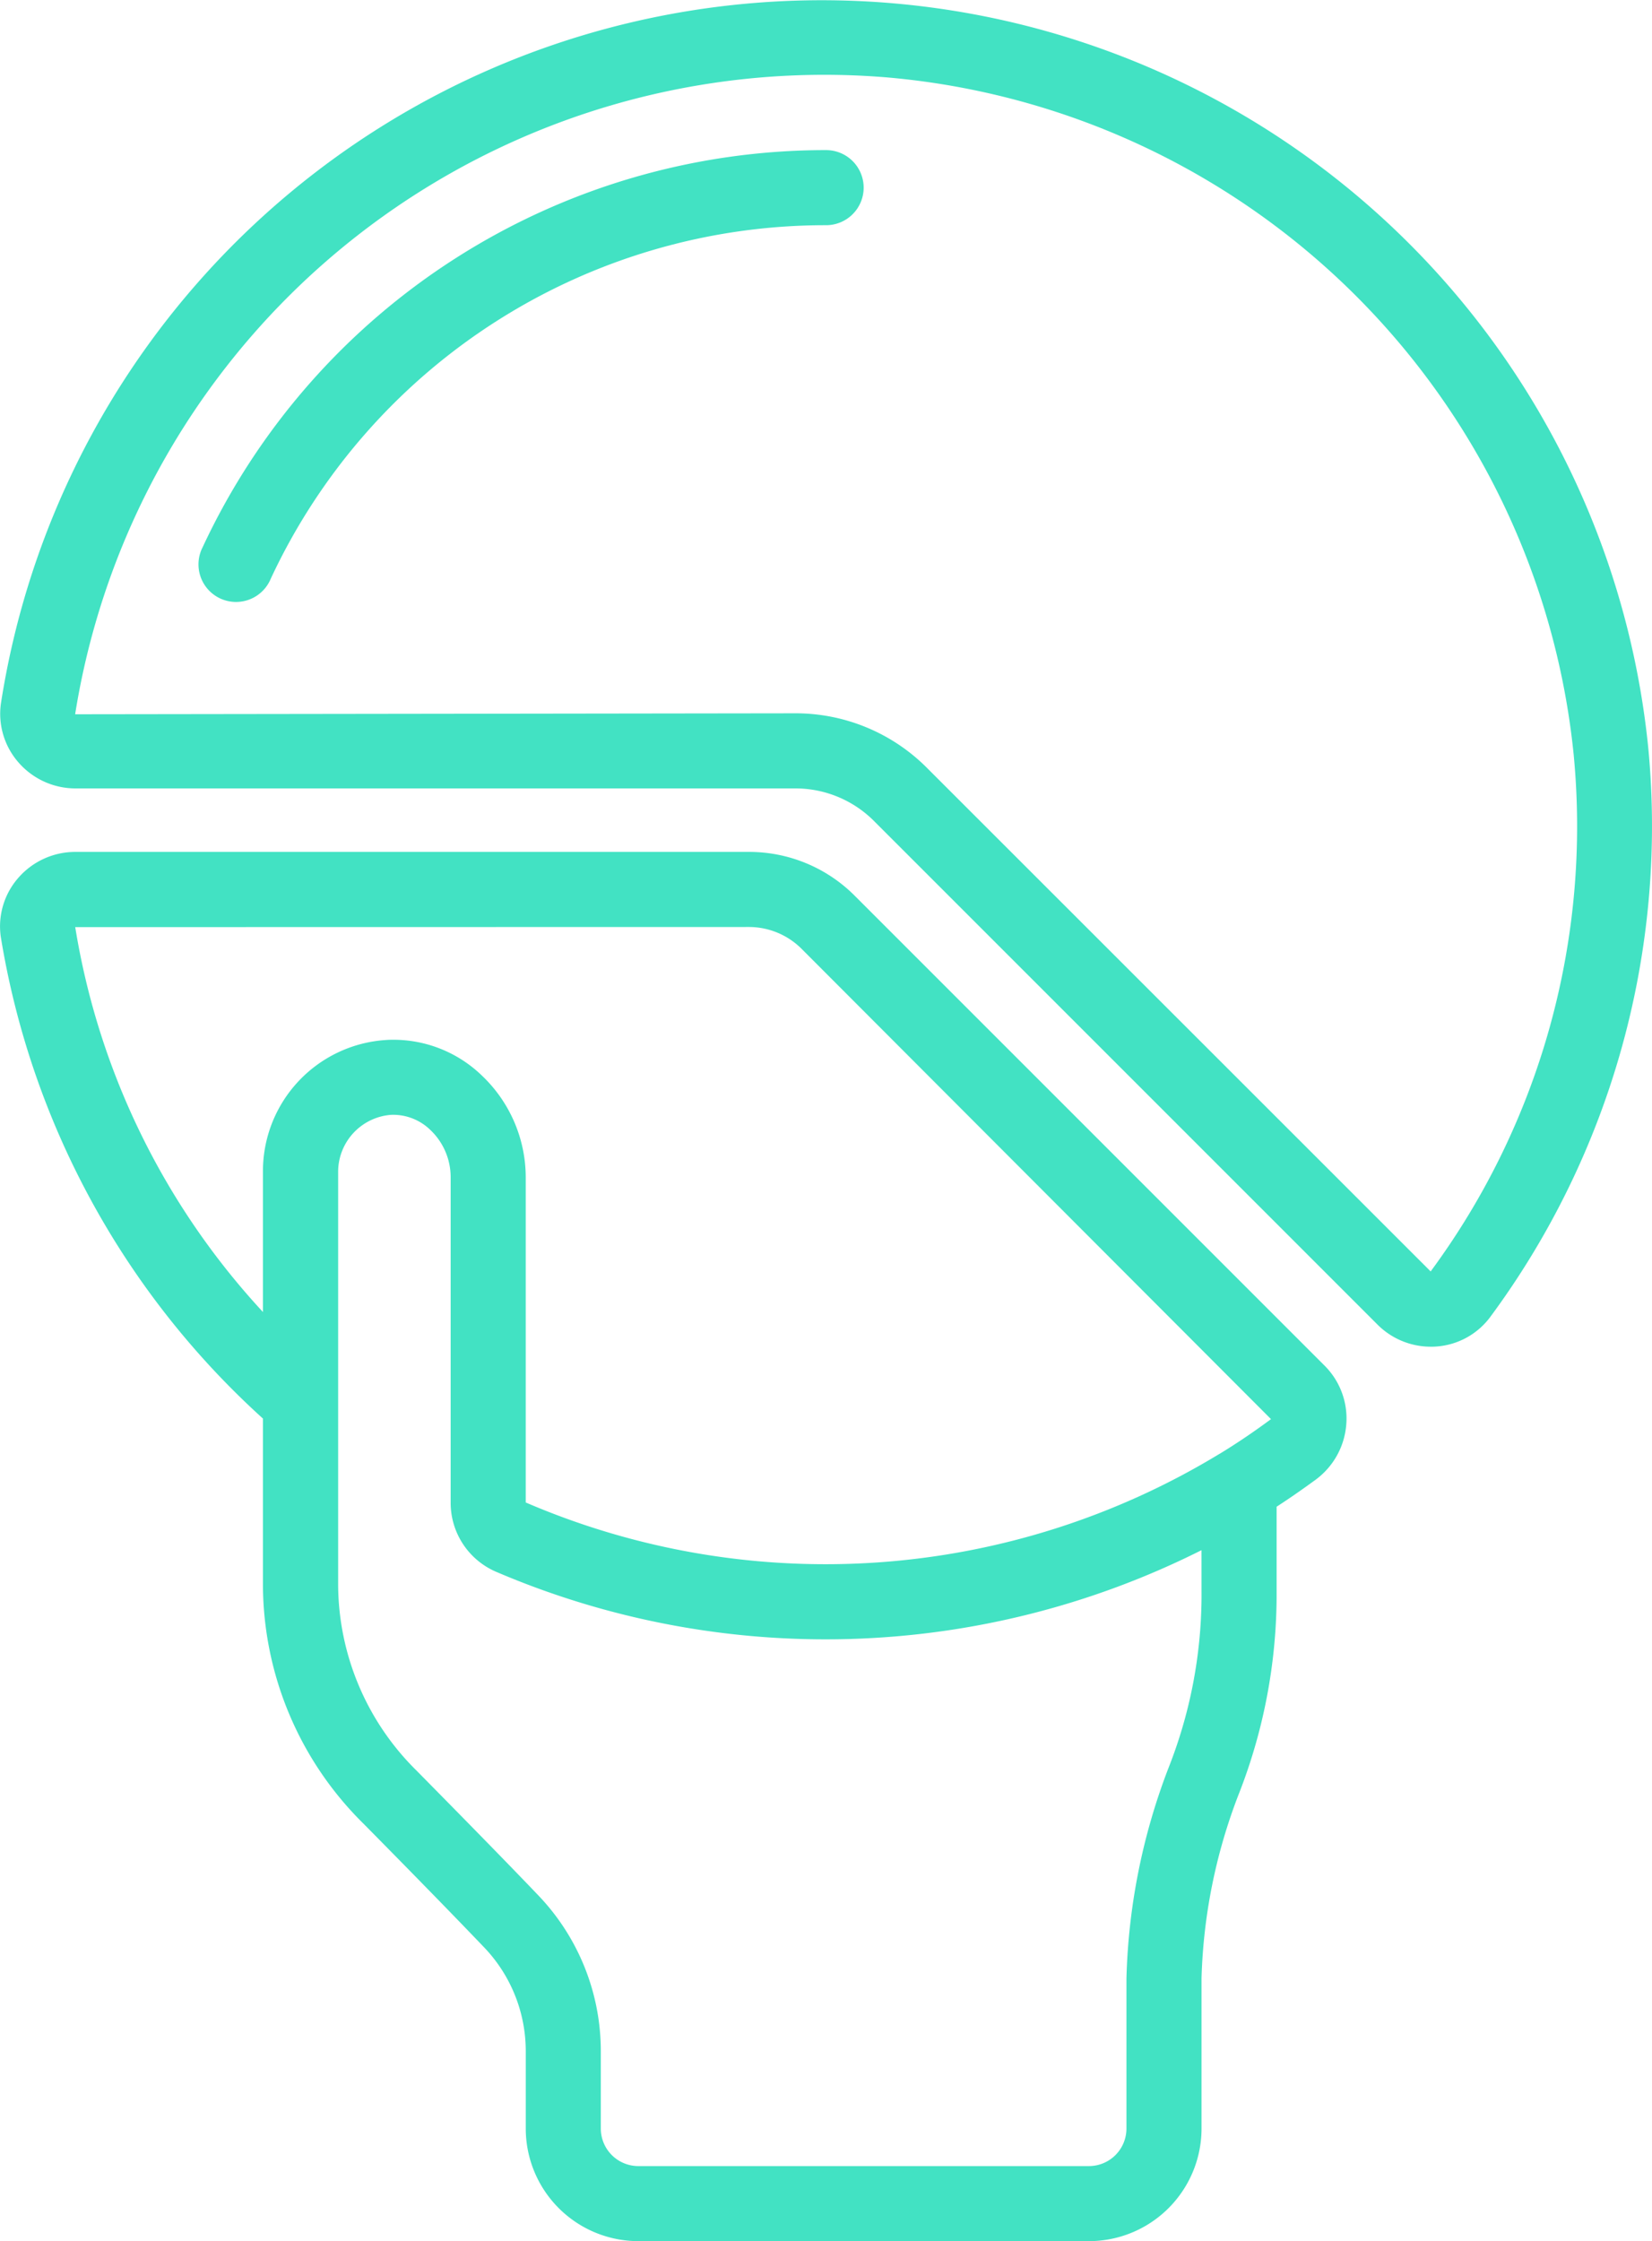<svg xmlns="http://www.w3.org/2000/svg" width="54.855" height="74.41" viewBox="0 0 54.855 74.41">
  <g id="shareholder" transform="translate(-7.996 -0.002)">
    <path id="Path_5999" data-name="Path 5999" d="M10.493,26.179h23.9a3.684,3.684,0,0,1,2.647,1.106L53.732,43.978a2.5,2.5,0,0,0,1.774.737,1.812,1.812,0,0,0,.184-.006,2.443,2.443,0,0,0,1.786-.977,27.408,27.408,0,0,0,5.25-18.9h0a27.583,27.583,0,0,0-54.7-1.477A2.45,2.45,0,0,0,8.6,25.306,2.508,2.508,0,0,0,10.493,26.179ZM37.449,2.572a25.1,25.1,0,0,1,22.8,22.484h0A24.885,24.885,0,0,1,55.5,42.216L38.806,25.528a6.157,6.157,0,0,0-4.416-1.843l-23.9.032A25.189,25.189,0,0,1,37.449,2.572Z" transform="translate(0.001 0)" fill="#42e2c3"/>
    <path id="Path_6000" data-name="Path 6000" d="M16.727,41.815v5.531a11.18,11.18,0,0,0,3.326,7.906c1.877,1.9,3.17,3.231,4.033,4.134a4.986,4.986,0,0,1,1.368,3.443v2.556a3.74,3.74,0,0,0,3.74,3.74H44.153a3.74,3.74,0,0,0,3.74-3.74V60.4a18.3,18.3,0,0,1,1.22-6.076,18.159,18.159,0,0,0,1.273-6.551V44.741c.438-.284.873-.587,1.3-.9A2.516,2.516,0,0,0,52.7,42a2.476,2.476,0,0,0-.719-1.941l-15.6-15.6A4.949,4.949,0,0,0,32.856,23H10.494a2.509,2.509,0,0,0-1.9.873,2.441,2.441,0,0,0-.571,1.952,27.535,27.535,0,0,0,8.705,15.99Zm31.166,5.956a15.656,15.656,0,0,1-1.1,5.651A20.926,20.926,0,0,0,45.4,60.4v4.986a1.247,1.247,0,0,1-1.247,1.247H29.193a1.247,1.247,0,0,1-1.247-1.247V62.83a7.48,7.48,0,0,0-2.053-5.162c-.873-.915-2.177-2.251-4.069-4.169a8.714,8.714,0,0,1-2.6-6.152V33.6a1.9,1.9,0,0,1,1.755-1.87,1.768,1.768,0,0,1,1.305.5A2.16,2.16,0,0,1,22.96,33.8V44.6a2.493,2.493,0,0,0,1.483,2.29,27.8,27.8,0,0,0,23.449-.706ZM32.856,25.493a2.476,2.476,0,0,1,1.761.729L50.2,41.833c-.558.413-1.128.8-1.7,1.148L48.466,43a25.189,25.189,0,0,1-23.013,1.6V33.8a4.664,4.664,0,0,0-1.464-3.382,4.224,4.224,0,0,0-2.913-1.181c-.082,0-.167,0-.249.007a4.363,4.363,0,0,0-4.1,4.356v4.676a24.57,24.57,0,0,1-6.233-12.779Z" transform="translate(0 5.287)" fill="#42e2c3"/>
    <path id="Path_6001" data-name="Path 6001" d="M35.369,5.247A1.247,1.247,0,0,0,34.122,4,22.821,22.821,0,0,0,13.416,17.192a1.247,1.247,0,1,0,2.264,1.042A20.32,20.32,0,0,1,34.122,6.493a1.247,1.247,0,0,0,1.247-1.247Z" transform="translate(1.305 0.986)" fill="#42e2c3"/>
  </g>
</svg>

